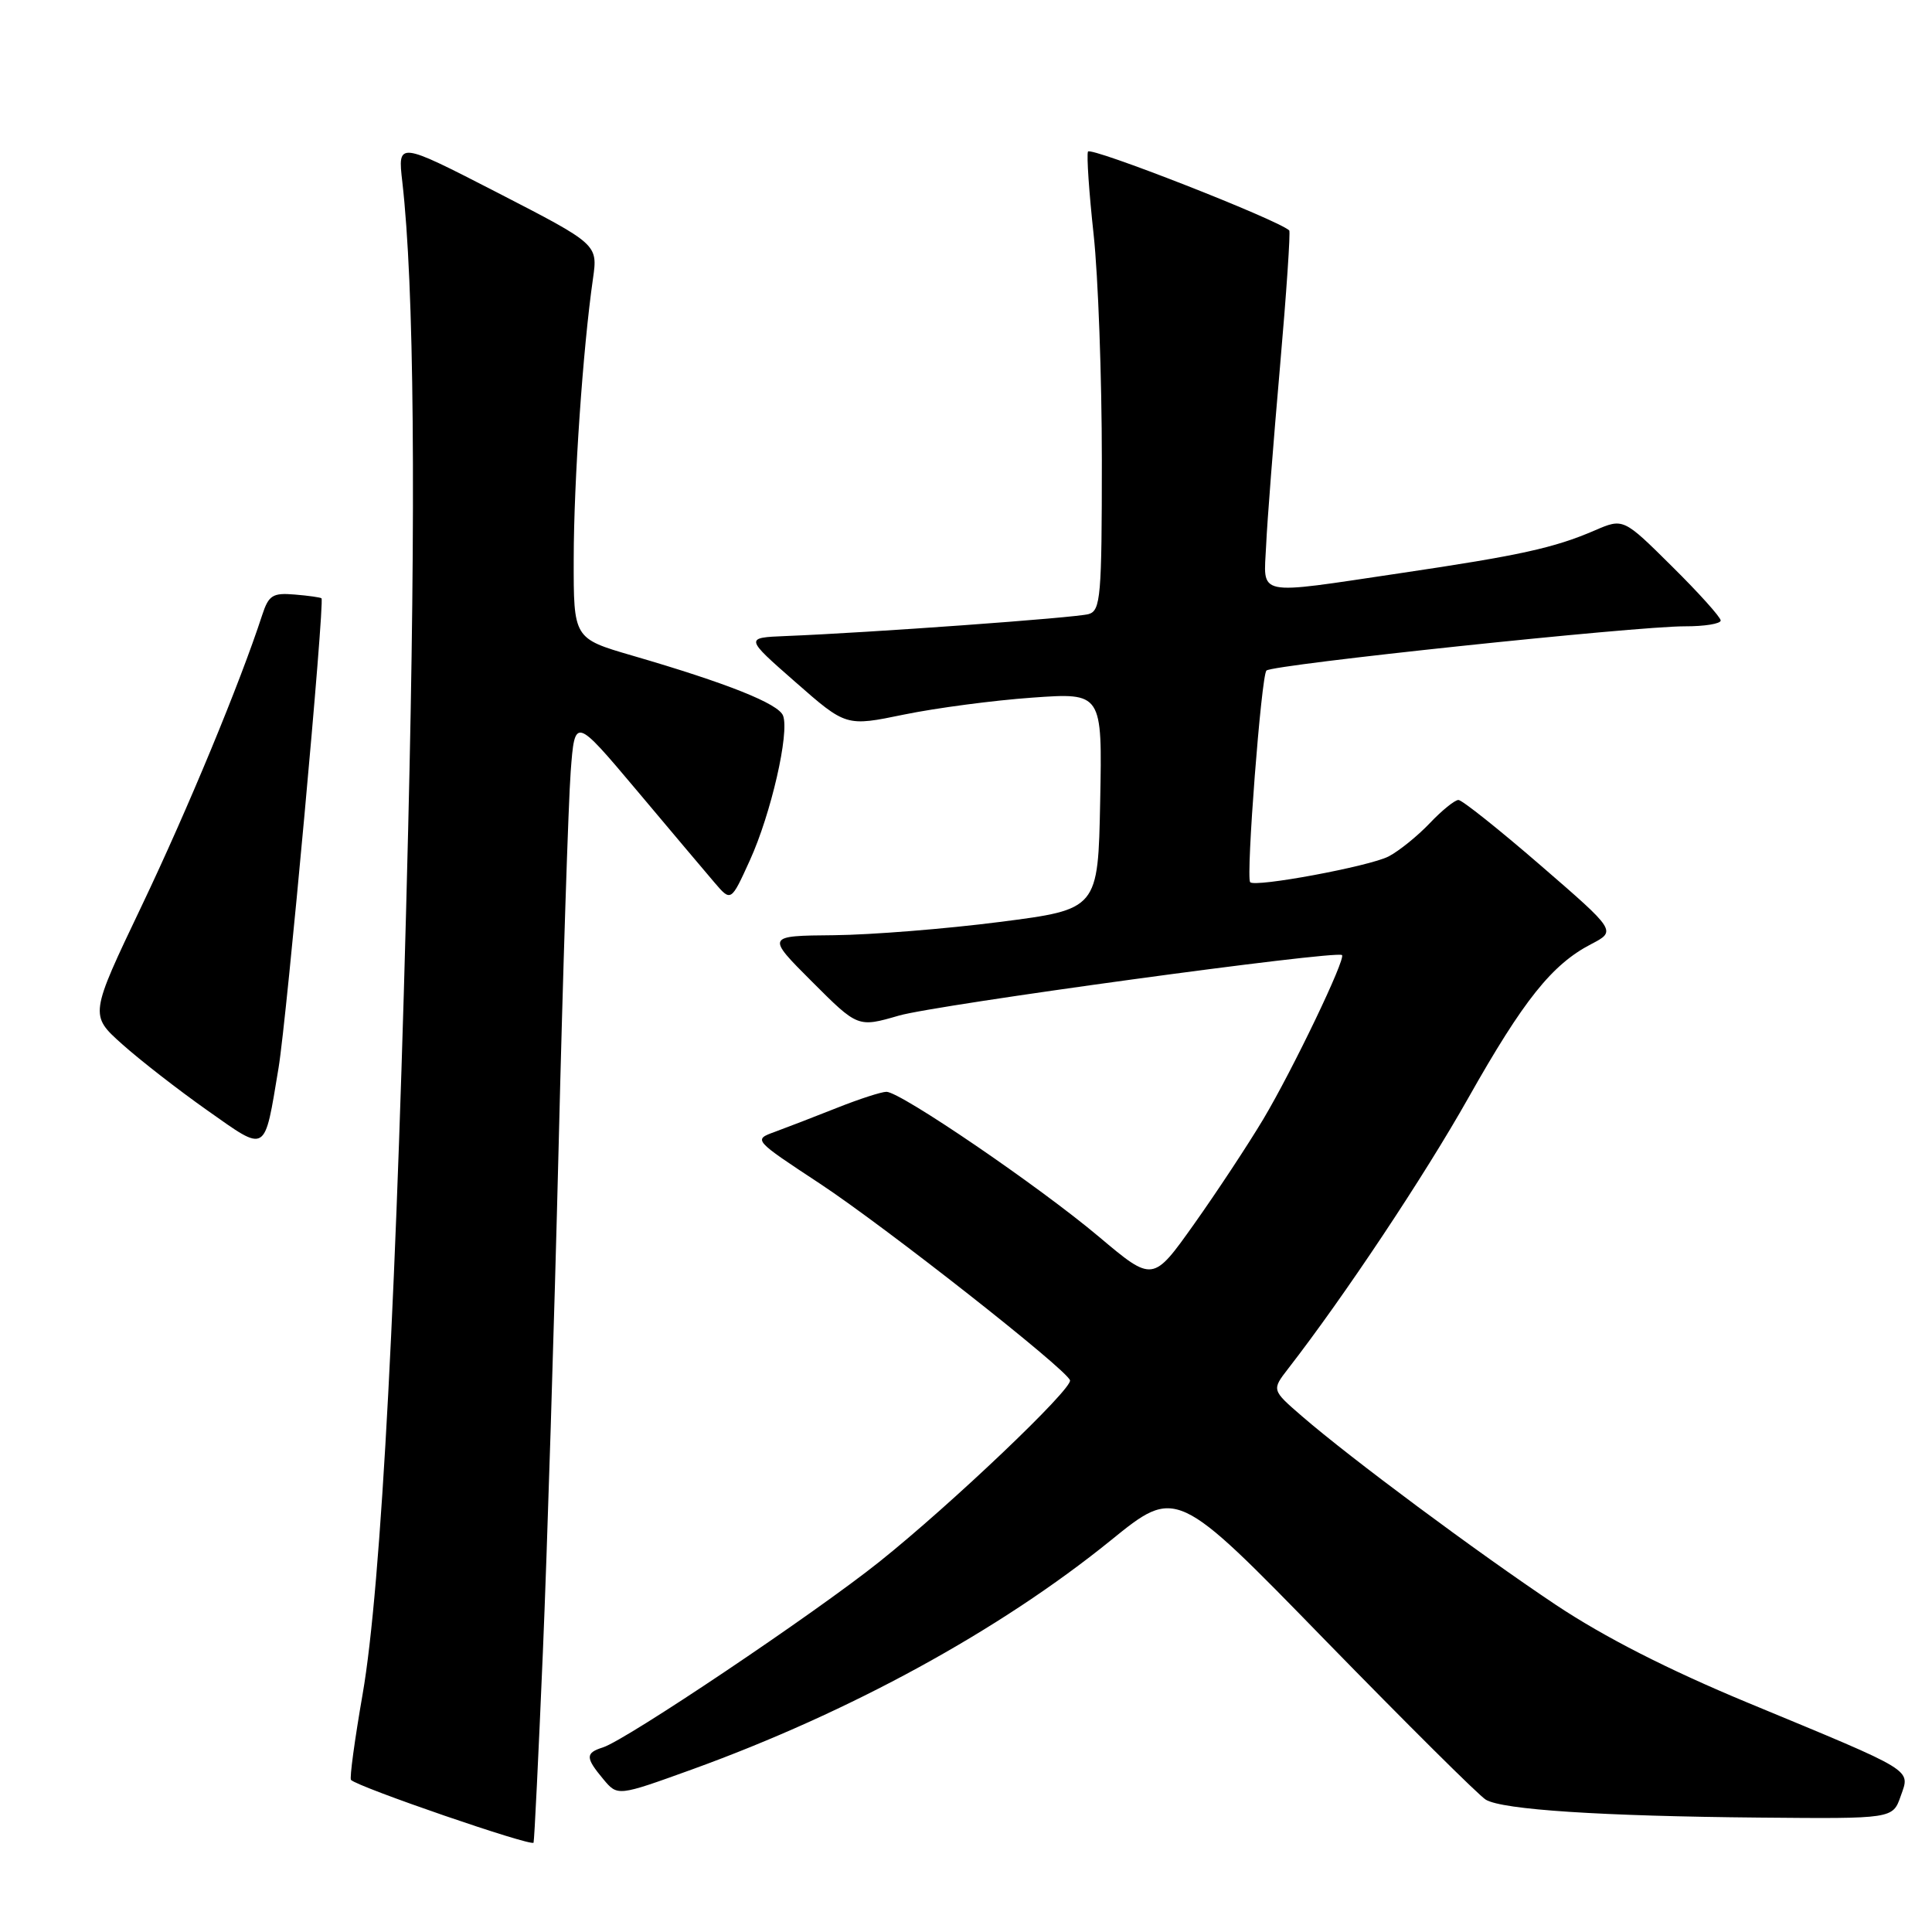 <?xml version="1.0" encoding="UTF-8" standalone="no"?>
<!DOCTYPE svg PUBLIC "-//W3C//DTD SVG 1.1//EN" "http://www.w3.org/Graphics/SVG/1.1/DTD/svg11.dtd" >
<svg xmlns="http://www.w3.org/2000/svg" xmlns:xlink="http://www.w3.org/1999/xlink" version="1.1" viewBox="0 0 256 256">
 <g >
 <path fill="currentColor"
d=" M 71.93 219.00 C 72.50 205.53 73.44 175.38 74.02 152.00 C 74.59 128.62 75.32 106.23 75.62 102.24 C 76.17 94.99 76.17 94.99 84.34 104.69 C 88.83 110.03 93.48 115.55 94.68 116.95 C 96.86 119.50 96.86 119.50 99.36 114.00 C 102.17 107.83 104.63 97.09 103.76 94.83 C 103.16 93.24 96.36 90.53 83.75 86.86 C 76.00 84.60 76.00 84.60 76.02 74.05 C 76.03 63.78 77.24 46.16 78.57 36.94 C 79.22 32.38 79.22 32.38 65.96 25.55 C 52.69 18.73 52.69 18.73 53.31 24.11 C 54.88 37.87 55.14 66.39 54.08 110.00 C 52.63 170.35 50.52 210.33 48.05 224.48 C 47.00 230.52 46.30 235.64 46.51 235.85 C 47.48 236.82 70.52 244.74 70.70 244.16 C 70.81 243.80 71.36 232.47 71.93 219.00 Z  M 251.85 238.00 C 253.12 234.37 253.96 234.89 231.64 225.64 C 221.06 221.25 212.58 216.93 206.14 212.64 C 195.76 205.71 178.97 193.24 172.50 187.64 C 168.50 184.18 168.50 184.18 170.70 181.34 C 178.12 171.77 188.71 155.86 194.55 145.50 C 201.88 132.51 205.65 127.79 210.84 125.10 C 214.18 123.36 214.18 123.36 204.15 114.68 C 198.64 109.91 193.73 106.00 193.25 106.00 C 192.77 106.00 191.05 107.39 189.44 109.09 C 187.82 110.79 185.38 112.76 184.00 113.48 C 181.49 114.79 166.21 117.63 165.65 116.89 C 165.08 116.14 167.13 89.49 167.81 88.85 C 168.66 88.06 216.70 82.98 223.25 82.99 C 225.86 83.00 228.00 82.65 228.00 82.22 C 228.00 81.79 225.10 78.56 221.55 75.05 C 215.10 68.65 215.10 68.65 211.30 70.29 C 205.92 72.61 201.40 73.60 185.61 75.94 C 166.07 78.84 167.45 79.12 167.77 72.25 C 167.91 69.09 168.74 58.47 169.60 48.66 C 170.46 38.85 171.01 30.69 170.83 30.53 C 169.22 29.07 144.42 19.37 144.16 20.09 C 143.97 20.61 144.31 25.55 144.91 31.06 C 145.51 36.57 146.00 50.03 146.00 60.97 C 146.00 79.06 145.84 80.91 144.25 81.37 C 142.56 81.86 115.21 83.84 104.09 84.28 C 98.69 84.50 98.69 84.50 105.40 90.38 C 112.11 96.27 112.11 96.27 119.80 94.68 C 124.04 93.81 131.68 92.80 136.78 92.44 C 146.06 91.78 146.06 91.78 145.78 106.14 C 145.50 120.49 145.50 120.49 132.50 122.16 C 125.35 123.08 115.45 123.87 110.51 123.92 C 101.52 124.00 101.52 124.00 107.60 130.08 C 113.67 136.15 113.67 136.15 119.12 134.57 C 124.01 133.15 177.03 125.90 177.82 126.55 C 178.37 127.00 171.29 141.76 167.39 148.30 C 165.35 151.71 161.23 157.96 158.22 162.20 C 152.76 169.89 152.76 169.89 145.63 163.89 C 137.68 157.19 119.32 144.67 117.46 144.67 C 116.79 144.67 113.83 145.63 110.87 146.81 C 107.92 147.98 104.22 149.41 102.66 149.98 C 99.81 151.02 99.81 151.02 108.66 156.85 C 117.32 162.57 141.23 181.36 141.78 182.89 C 142.17 183.99 126.01 199.37 116.50 206.96 C 107.88 213.84 82.98 230.56 79.89 231.54 C 77.55 232.28 77.56 232.90 79.95 235.76 C 81.84 238.02 81.84 238.02 91.67 234.47 C 112.64 226.88 132.45 216.04 147.18 204.11 C 155.86 197.07 155.86 197.07 175.55 217.29 C 186.39 228.40 195.98 237.94 196.88 238.47 C 199.11 239.80 212.18 240.65 233.15 240.84 C 250.80 241.00 250.80 241.00 251.85 238.00 Z  M 36.91 141.50 C 38.00 134.96 43.05 79.76 42.60 79.28 C 42.49 79.16 40.89 78.93 39.06 78.78 C 36.13 78.53 35.60 78.87 34.74 81.50 C 31.81 90.50 24.88 107.23 18.79 120.00 C 11.87 134.50 11.87 134.50 16.19 138.36 C 18.56 140.48 23.64 144.43 27.47 147.13 C 35.44 152.74 34.99 153.01 36.91 141.50 Z "/>
</g>
</svg>